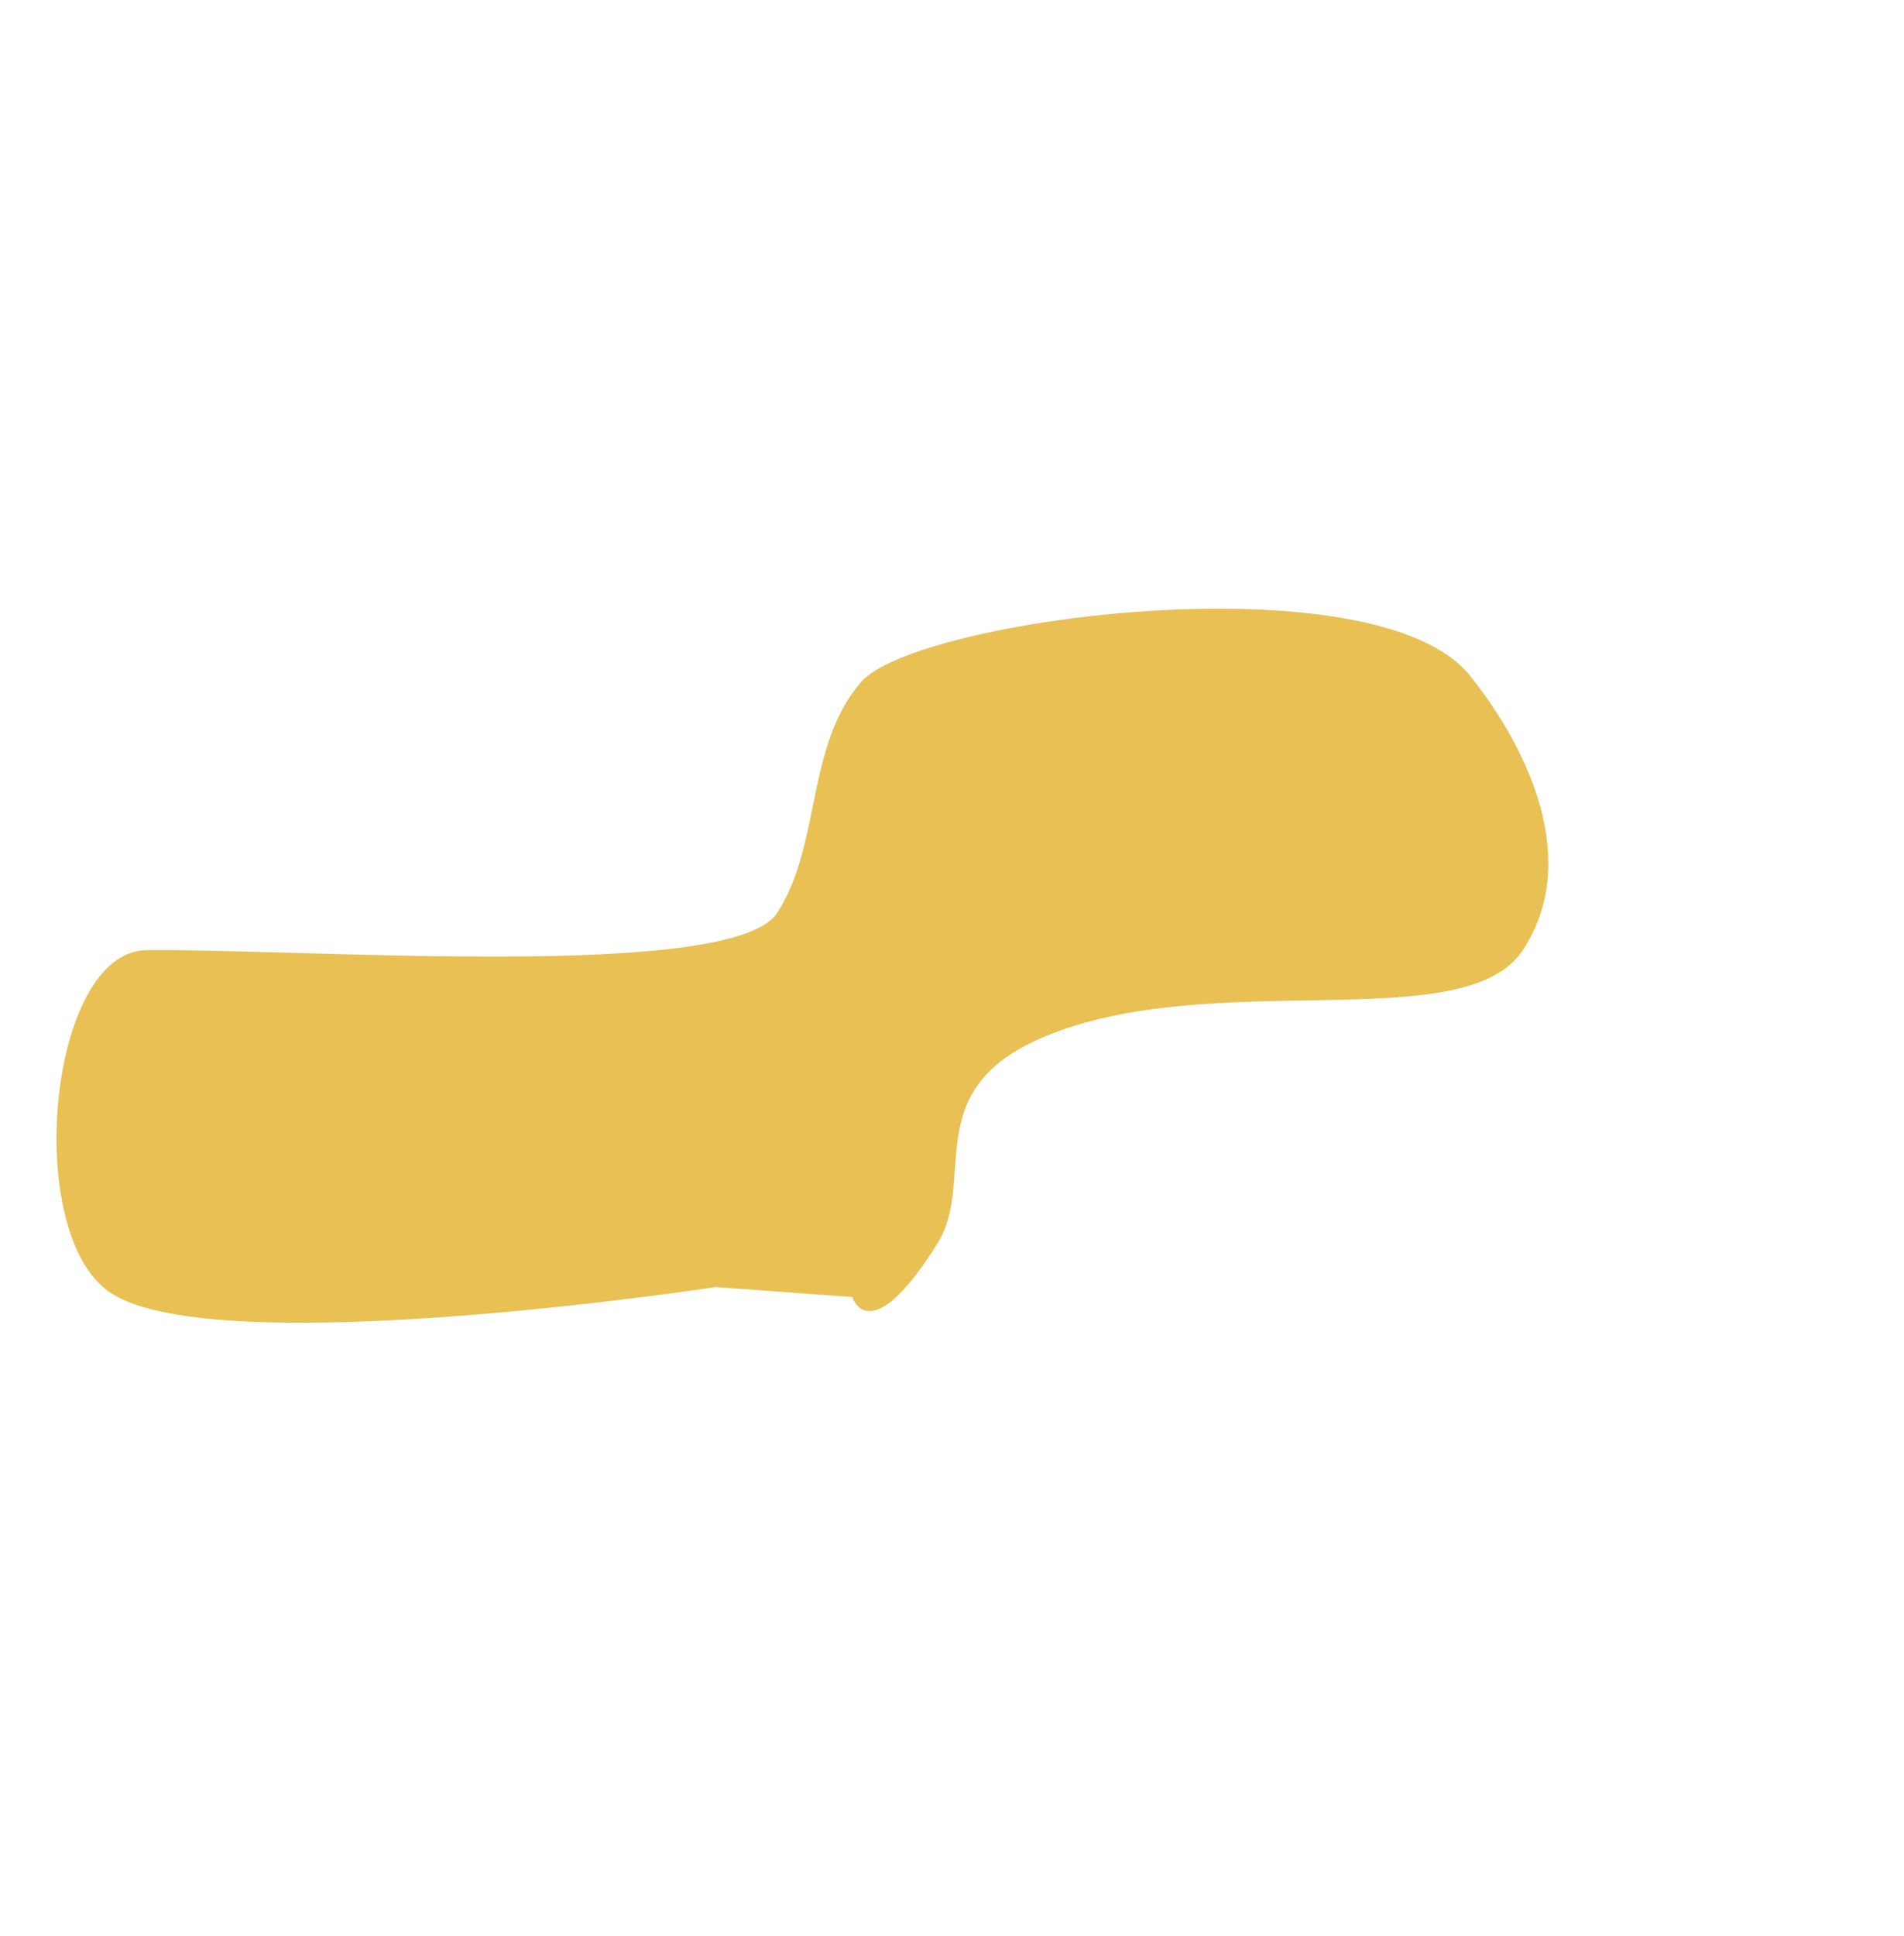 <?xml version="1.0" encoding="UTF-8" standalone="no"?>
<!-- Created with Inkscape (http://www.inkscape.org/) -->

<svg
   width="200.7mm"
   height="203.975mm"
   viewBox="0 0 40.7 43.975"
   version="1.1"
   id="svg1"
   inkscape:export-filename="bgElement01.svg"
   inkscape:export-xdpi="96"
   inkscape:export-ydpi="96"
   xmlns:inkscape="http://www.inkscape.org/namespaces/inkscape"
   xmlns:sodipodi="http://sodipodi.sourceforge.net/DTD/sodipodi-0.dtd"
   xmlns="http://www.w3.org/2000/svg"
   xmlns:svg="http://www.w3.org/2000/svg">
   <sodipodi:namedview
      id="namedview1"
      pagecolor="#ffffff"
      bordercolor="#000000"
      borderopacity="0.25"
      inkscape:showpageshadow="2"
      inkscape:pageopacity="0.0"
      inkscape:pagecheckerboard="0"
      inkscape:deskcolor="#d1d1d1"
      inkscape:document-units="mm" />
   <defs
      id="defs1" />
   <g
      inkscape:label="Ebene 1"
      inkscape:groupmode="layer"
      id="layer1"
      transform="translate(-87.722,-125.372)">
      <path
         d="m 119.842,140.719 c 1.341,1.674 2.529,4.218 1.203,6.236 -1.326,2.018 -7.078,0.349 -10.913,1.984 -2.837,1.21 -1.489,3.245 -2.394,4.686 -1.549,2.469 -1.931,1.211 -1.931,1.211 l -3.108,-0.227 c 0,0 -11.287,1.725 -13.733,0.142 -2.036,-1.317 -1.437,-7.774 0.802,-7.795 3.739,-0.035 13.335,0.706 14.335,-0.85 1.001,-1.556 0.646,-3.797 1.905,-5.244 1.258,-1.447 11.696,-2.81 13.834,-0.142 z"
         style="display:inline;fill:#e8c054;fill-opacity:1;stroke-width:15.874;stroke-linecap:round;stroke-linejoin:round;stroke-opacity:0.497"
         id="path302"
         sodipodi:nodetypes="szssccsszzss" />
   </g>
</svg>
